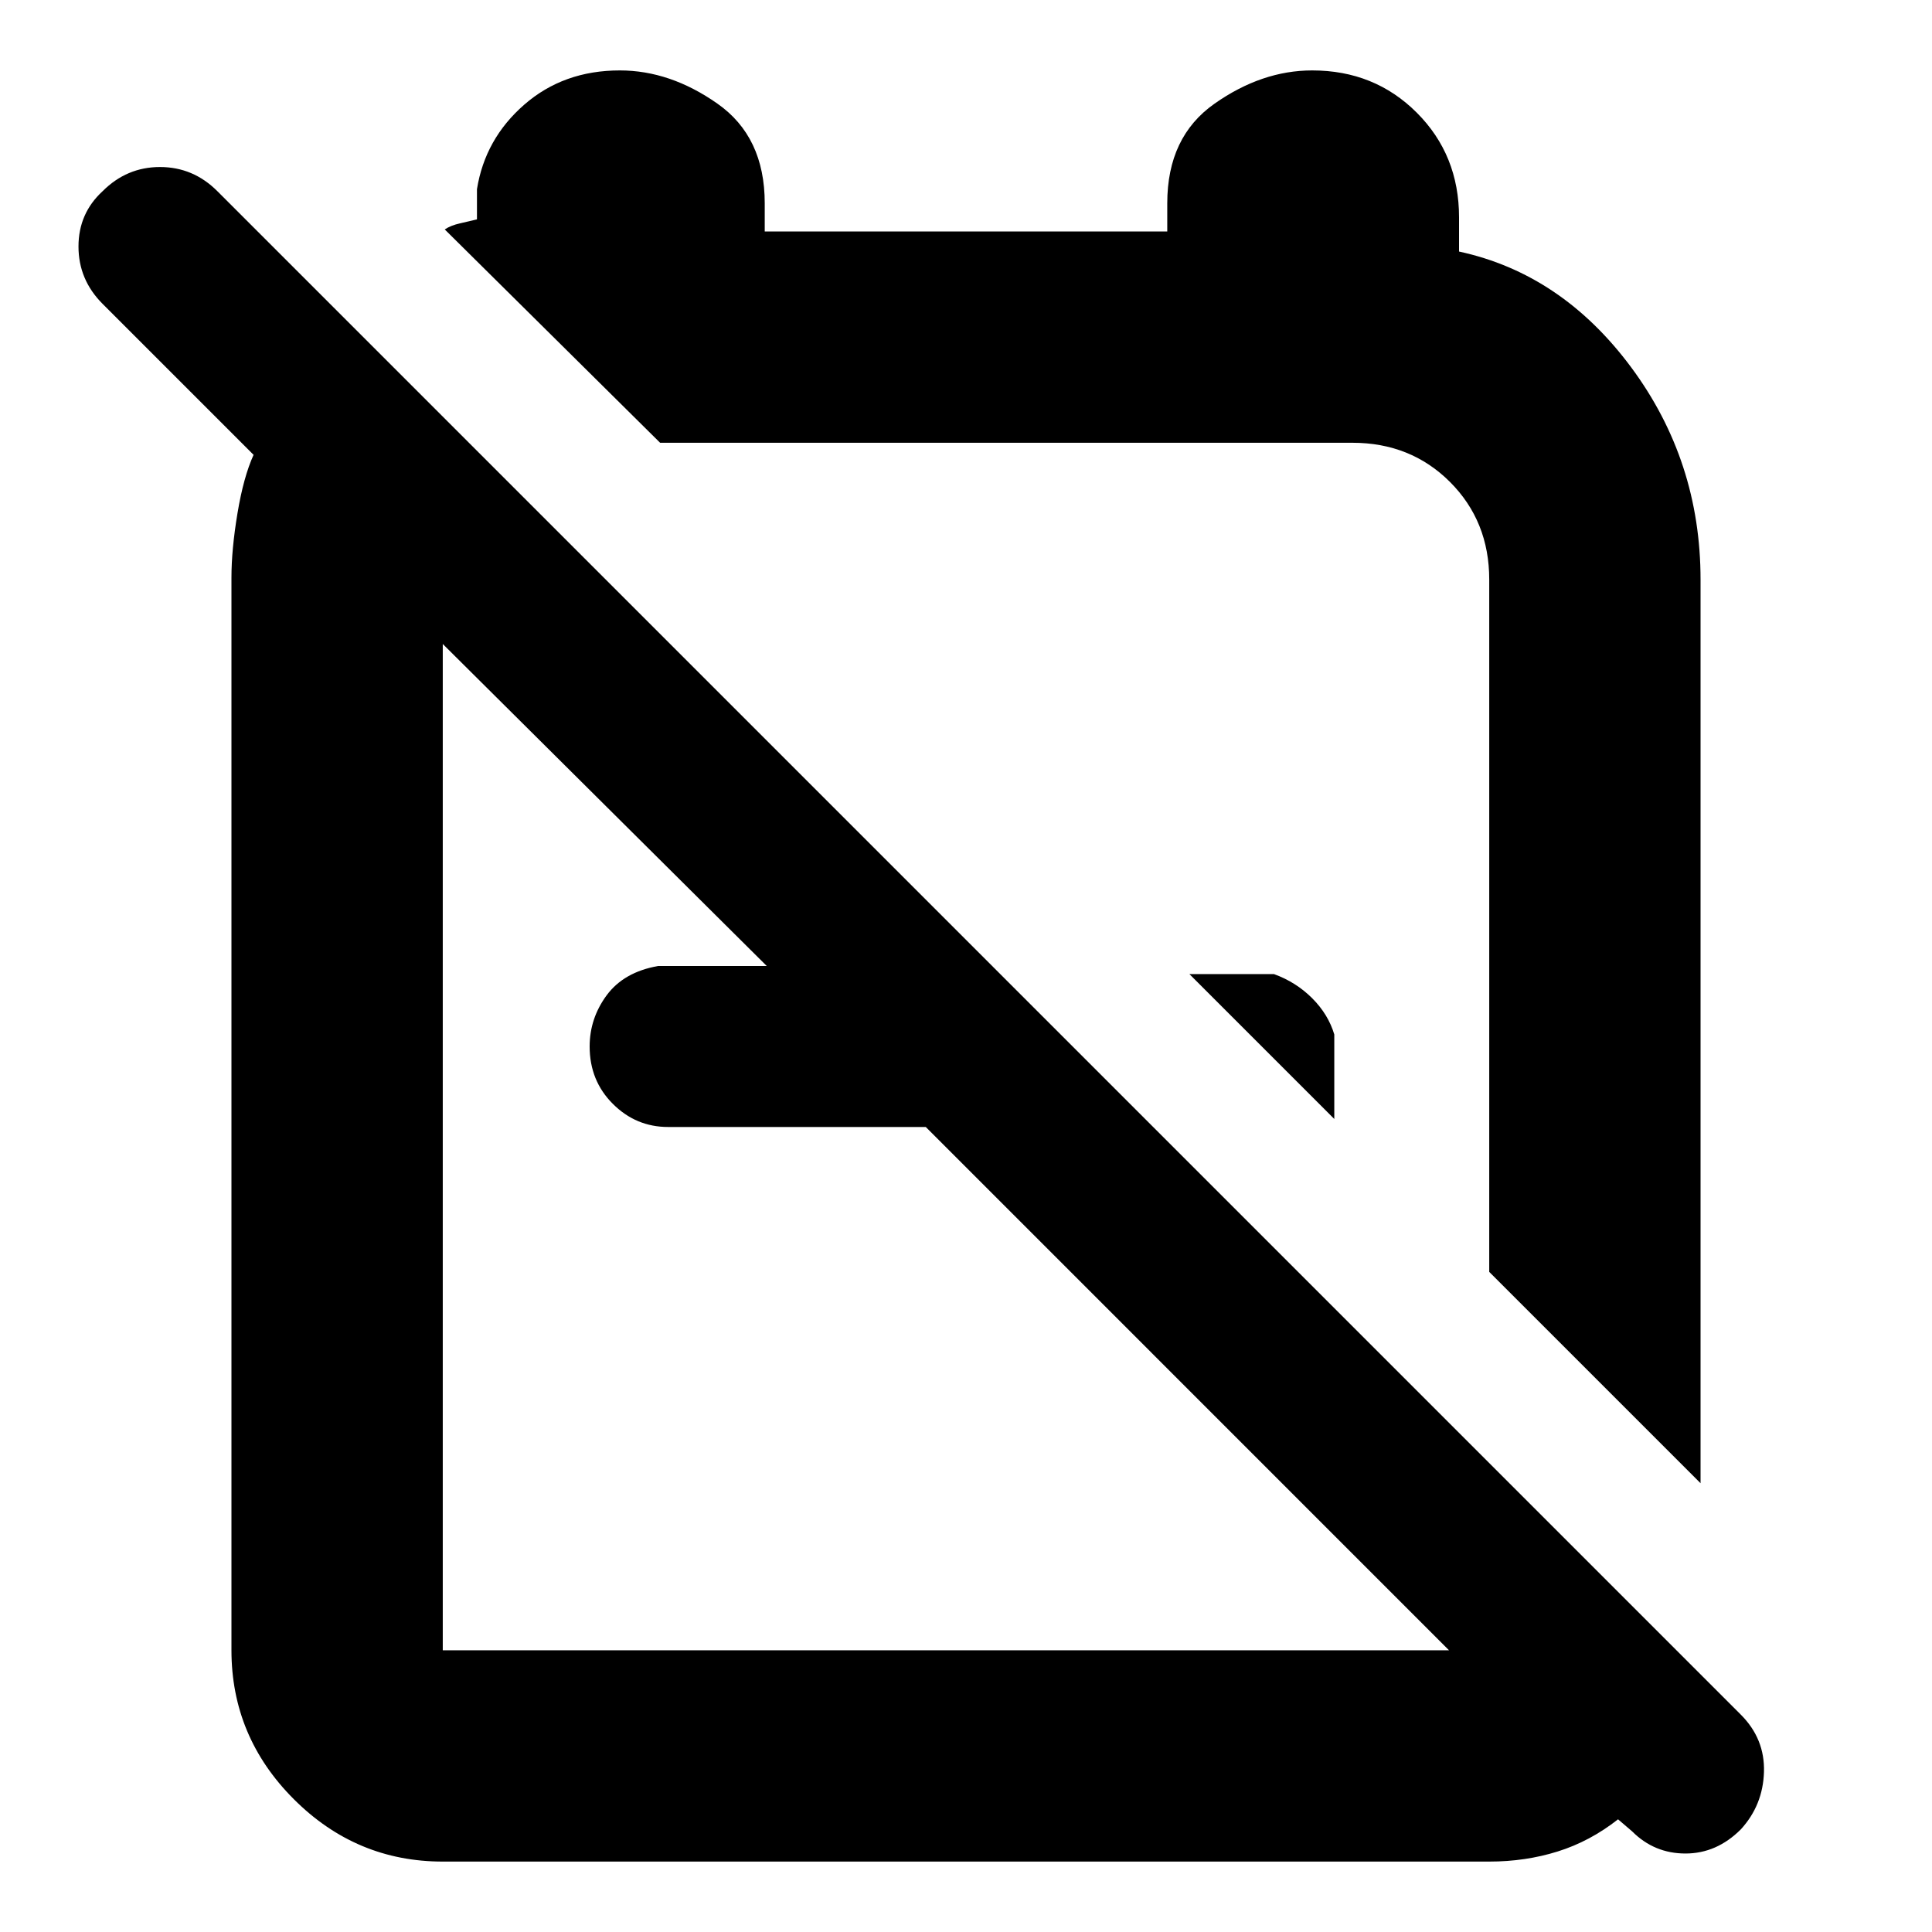 <svg xmlns="http://www.w3.org/2000/svg" height="40" width="40"><path d="M35.208 30.708 30.833 26.333V12Q30.833 10.792 30.021 9.979Q29.208 9.167 28 9.167H13.792Q13.75 9.167 13.708 9.167Q13.667 9.167 13.667 9.167L9.208 4.75Q9.333 4.667 9.521 4.625Q9.708 4.583 9.875 4.542V3.917Q10.042 2.875 10.854 2.167Q11.667 1.458 12.833 1.458Q13.875 1.458 14.854 2.146Q15.833 2.833 15.833 4.208V4.792H24.167V4.208Q24.167 2.833 25.146 2.146Q26.125 1.458 27.167 1.458Q28.458 1.458 29.333 2.333Q30.208 3.208 30.208 4.5V5.208Q32.333 5.667 33.771 7.604Q35.208 9.542 35.208 12ZM27.625 23.167 24.625 20.167H26.375Q26.833 20.333 27.167 20.667Q27.5 21 27.625 21.417ZM9.167 38.542Q7.375 38.542 6.083 37.25Q4.792 35.958 4.792 34.167V11.958Q4.792 11.375 4.917 10.625Q5.042 9.875 5.25 9.417L2.125 6.292Q1.625 5.792 1.625 5.104Q1.625 4.417 2.125 3.958Q2.625 3.458 3.312 3.458Q4 3.458 4.5 3.958L36.042 35.5Q36.542 36 36.521 36.688Q36.5 37.375 36.042 37.875Q35.542 38.375 34.896 38.375Q34.25 38.375 33.792 37.917L33.5 37.667Q32.917 38.125 32.25 38.333Q31.583 38.542 30.833 38.542ZM9.167 34.167H30Q30 34.167 30 34.167Q30 34.167 30 34.167L19.167 23.333H13.833Q13.167 23.333 12.688 22.854Q12.208 22.375 12.208 21.667Q12.208 21.083 12.562 20.604Q12.917 20.125 13.625 20H15.875L9.167 13.333Q9.167 13.333 9.167 13.333Q9.167 13.333 9.167 13.333V34.167Q9.167 34.167 9.167 34.167Q9.167 34.167 9.167 34.167ZM22.5 18Q22.5 18 22.5 18Q22.5 18 22.5 18Q22.5 18 22.5 18Q22.5 18 22.5 18ZM19.583 23.667Q19.583 23.667 19.583 23.667Q19.583 23.667 19.583 23.667Q19.583 23.667 19.583 23.667Q19.583 23.667 19.583 23.667Q19.583 23.667 19.583 23.667Q19.583 23.667 19.583 23.667Z"/></svg>